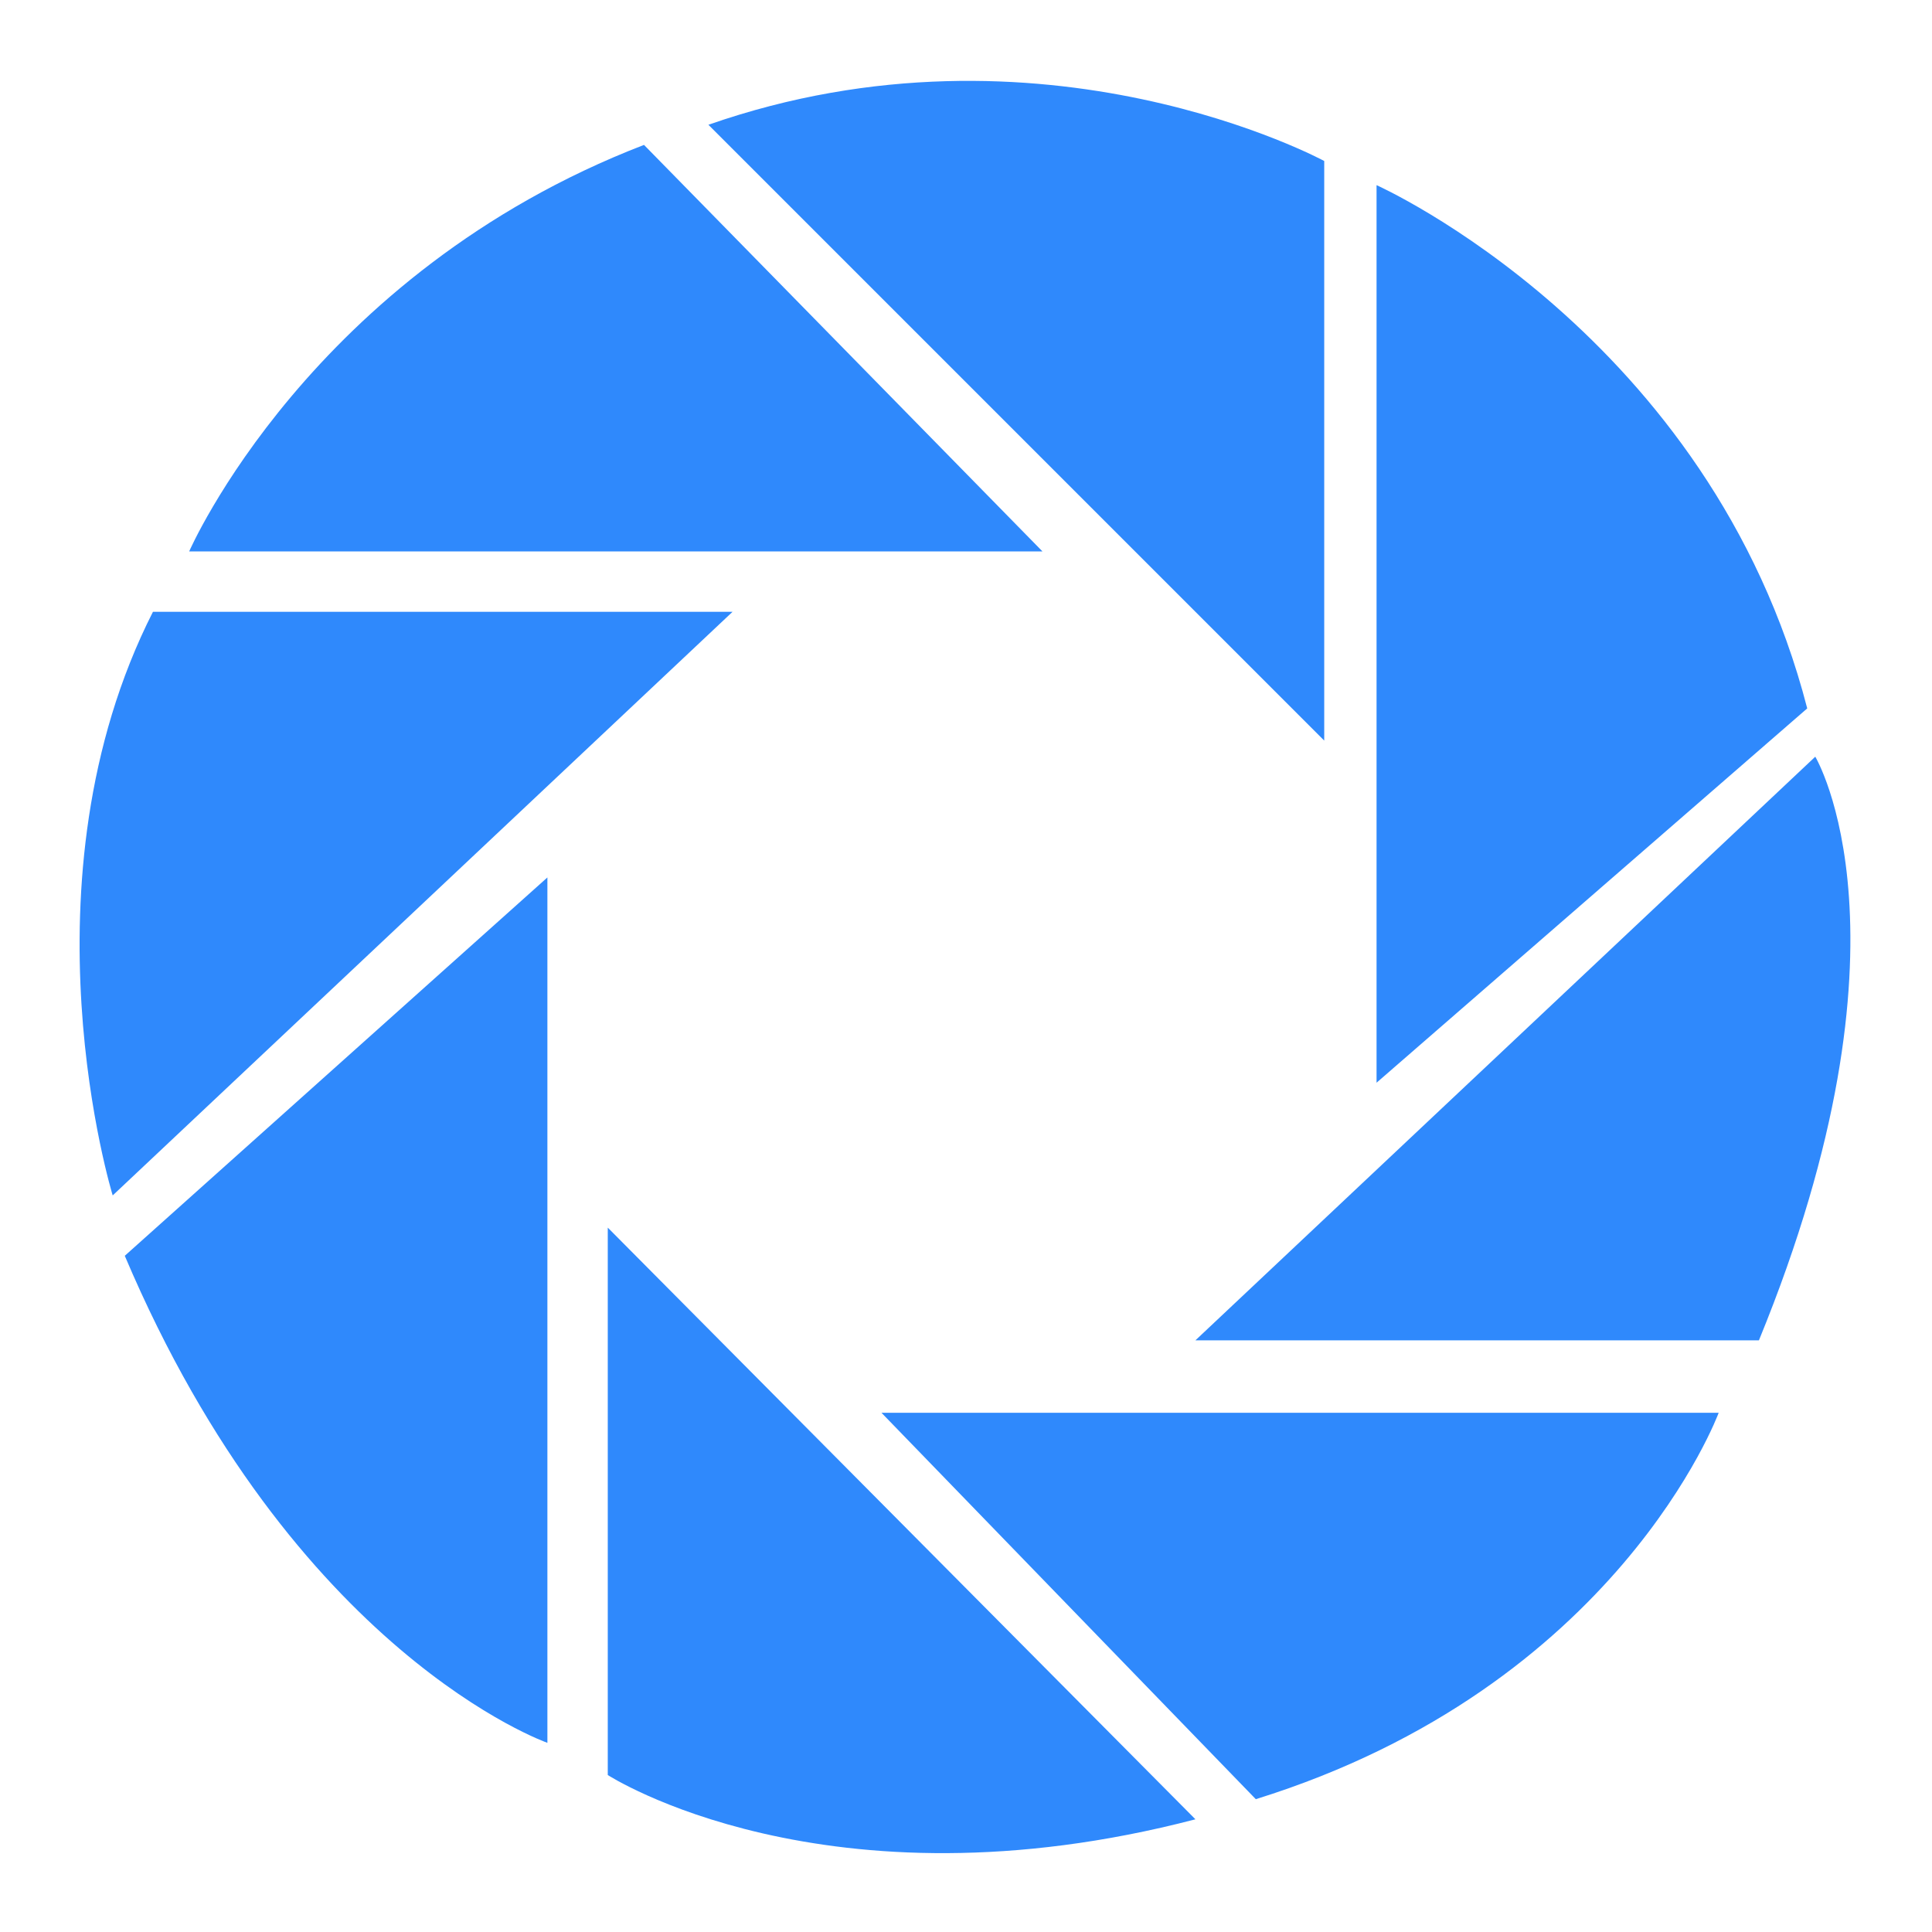 <?xml version="1.0" standalone="no"?><!DOCTYPE svg PUBLIC "-//W3C//DTD SVG 1.1//EN" "http://www.w3.org/Graphics/SVG/1.1/DTD/svg11.dtd"><svg t="1536763012228" class="icon" style="" viewBox="0 0 1024 1024" version="1.1" xmlns="http://www.w3.org/2000/svg" p-id="4047" xmlns:xlink="http://www.w3.org/1999/xlink" width="88" height="88"><defs><style type="text/css"></style></defs><path d="M701.867 85.333s-149.333-81.067-326.4-19.2l326.4 326.4V85.333z m27.733 12.8v475.733l228.267-198.4c-51.2-198.4-228.267-277.333-228.267-277.333z m232.533 302.933L633.6 710.4h298.667c87.467-213.333 29.867-309.333 29.867-309.333zM665.6 953.6c192-59.733 245.333-204.8 245.333-204.8H467.2l198.4 204.8z m-343.467-12.8s115.2 74.667 311.467 23.467L322.133 650.667v290.133z m-32-17.067V465.067L66.133 665.6c89.6 211.2 224 258.133 224 258.133zM81.067 324.267c-72.533 142.933-21.333 309.333-21.333 309.333l328.533-309.333H81.067zM341.333 76.8C164.267 145.067 100.267 292.267 100.267 292.267h452.267L341.333 76.8z" p-id="4048" fill="#2f89fc"></path></svg>